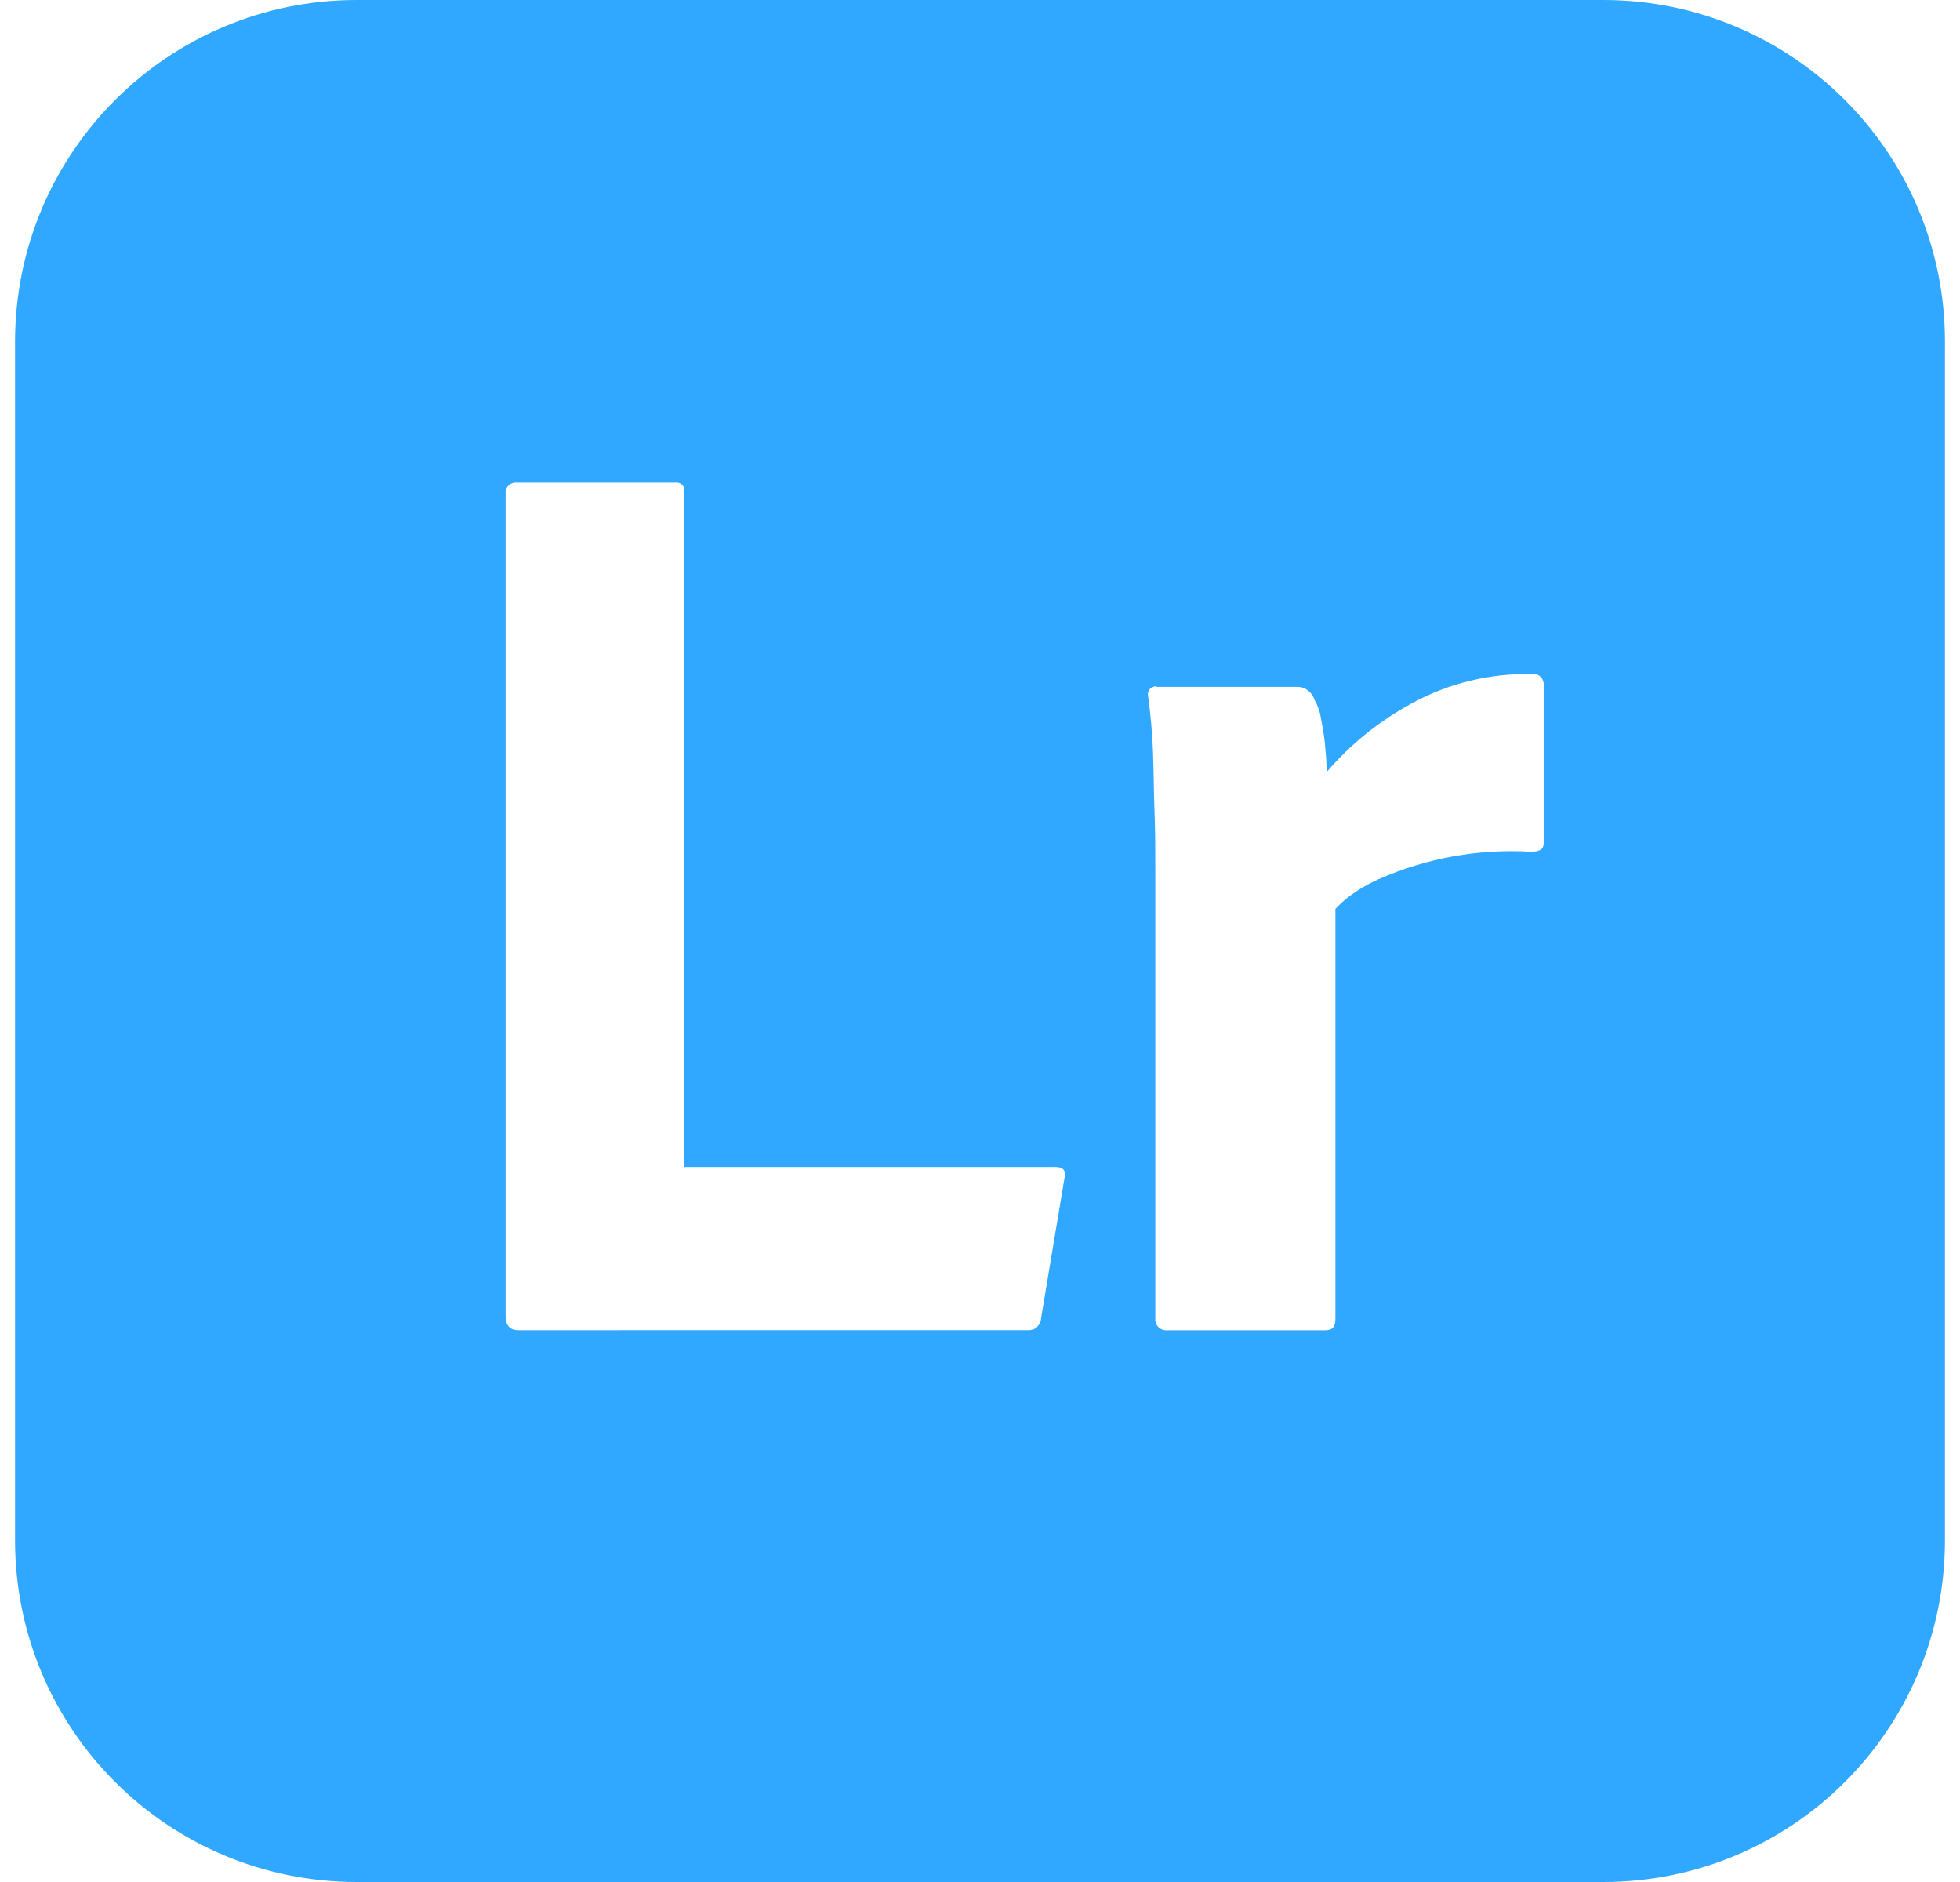 <svg fill="#31A8FF" role="img" viewBox="0 0 25 24" xmlns="http://www.w3.org/2000/svg"><title>Adobe Lightroom</title><path d="M20.449 0H4.551C2.141 0 0.192 1.949 0.192 4.359v15.282c0 2.41 1.949 4.359 4.359 4.359h15.898c2.41 0 4.359-1.949 4.359-4.359V4.359C24.808 1.949 22.859 0 20.449 0z m-7.17 16.809c0 0.052-0.03 0.092-0.061 0.124-0.031 0.021-0.062 0.03-0.104 0.03H6.613c-0.113 0-0.164-0.063-0.164-0.185V6.297c-0.01-0.072 0.041-0.133 0.113-0.143h2.051c0.051-0.01 0.113 0.031 0.113 0.082v8.646h4.738c0.104 0 0.134 0.05 0.113 0.144l-0.298 1.783z m6.411-8.06v2c0 0.082-0.051 0.113-0.164 0.113-0.666-0.041-1.333 0.082-1.939 0.348-0.205 0.092-0.4 0.215-0.554 0.38v5.231c0 0.103-0.041 0.144-0.133 0.143h-2c-0.082 0.01-0.154-0.041-0.164-0.122V11.118c0-0.246 0-0.503-0.01-0.769s-0.01-0.533-0.021-0.8c-0.01-0.226-0.031-0.451-0.062-0.677-0.01-0.051 0.021-0.103 0.071-0.113 0.01-0.01 0.021-0.01 0.041 0h1.795c0.103 0 0.185 0.072 0.216 0.164 0.041 0.072 0.072 0.154 0.082 0.236 0.021 0.103 0.04 0.215 0.051 0.318 0.01 0.113 0.022 0.236 0.022 0.369 0.307-0.359 0.677-0.656 1.096-0.882 0.472-0.256 0.995-0.379 1.528-0.369 0.071-0.01 0.133 0.041 0.144 0.113 0.001 0.01 0.001 0.021 0.001 0.041z"/></svg>